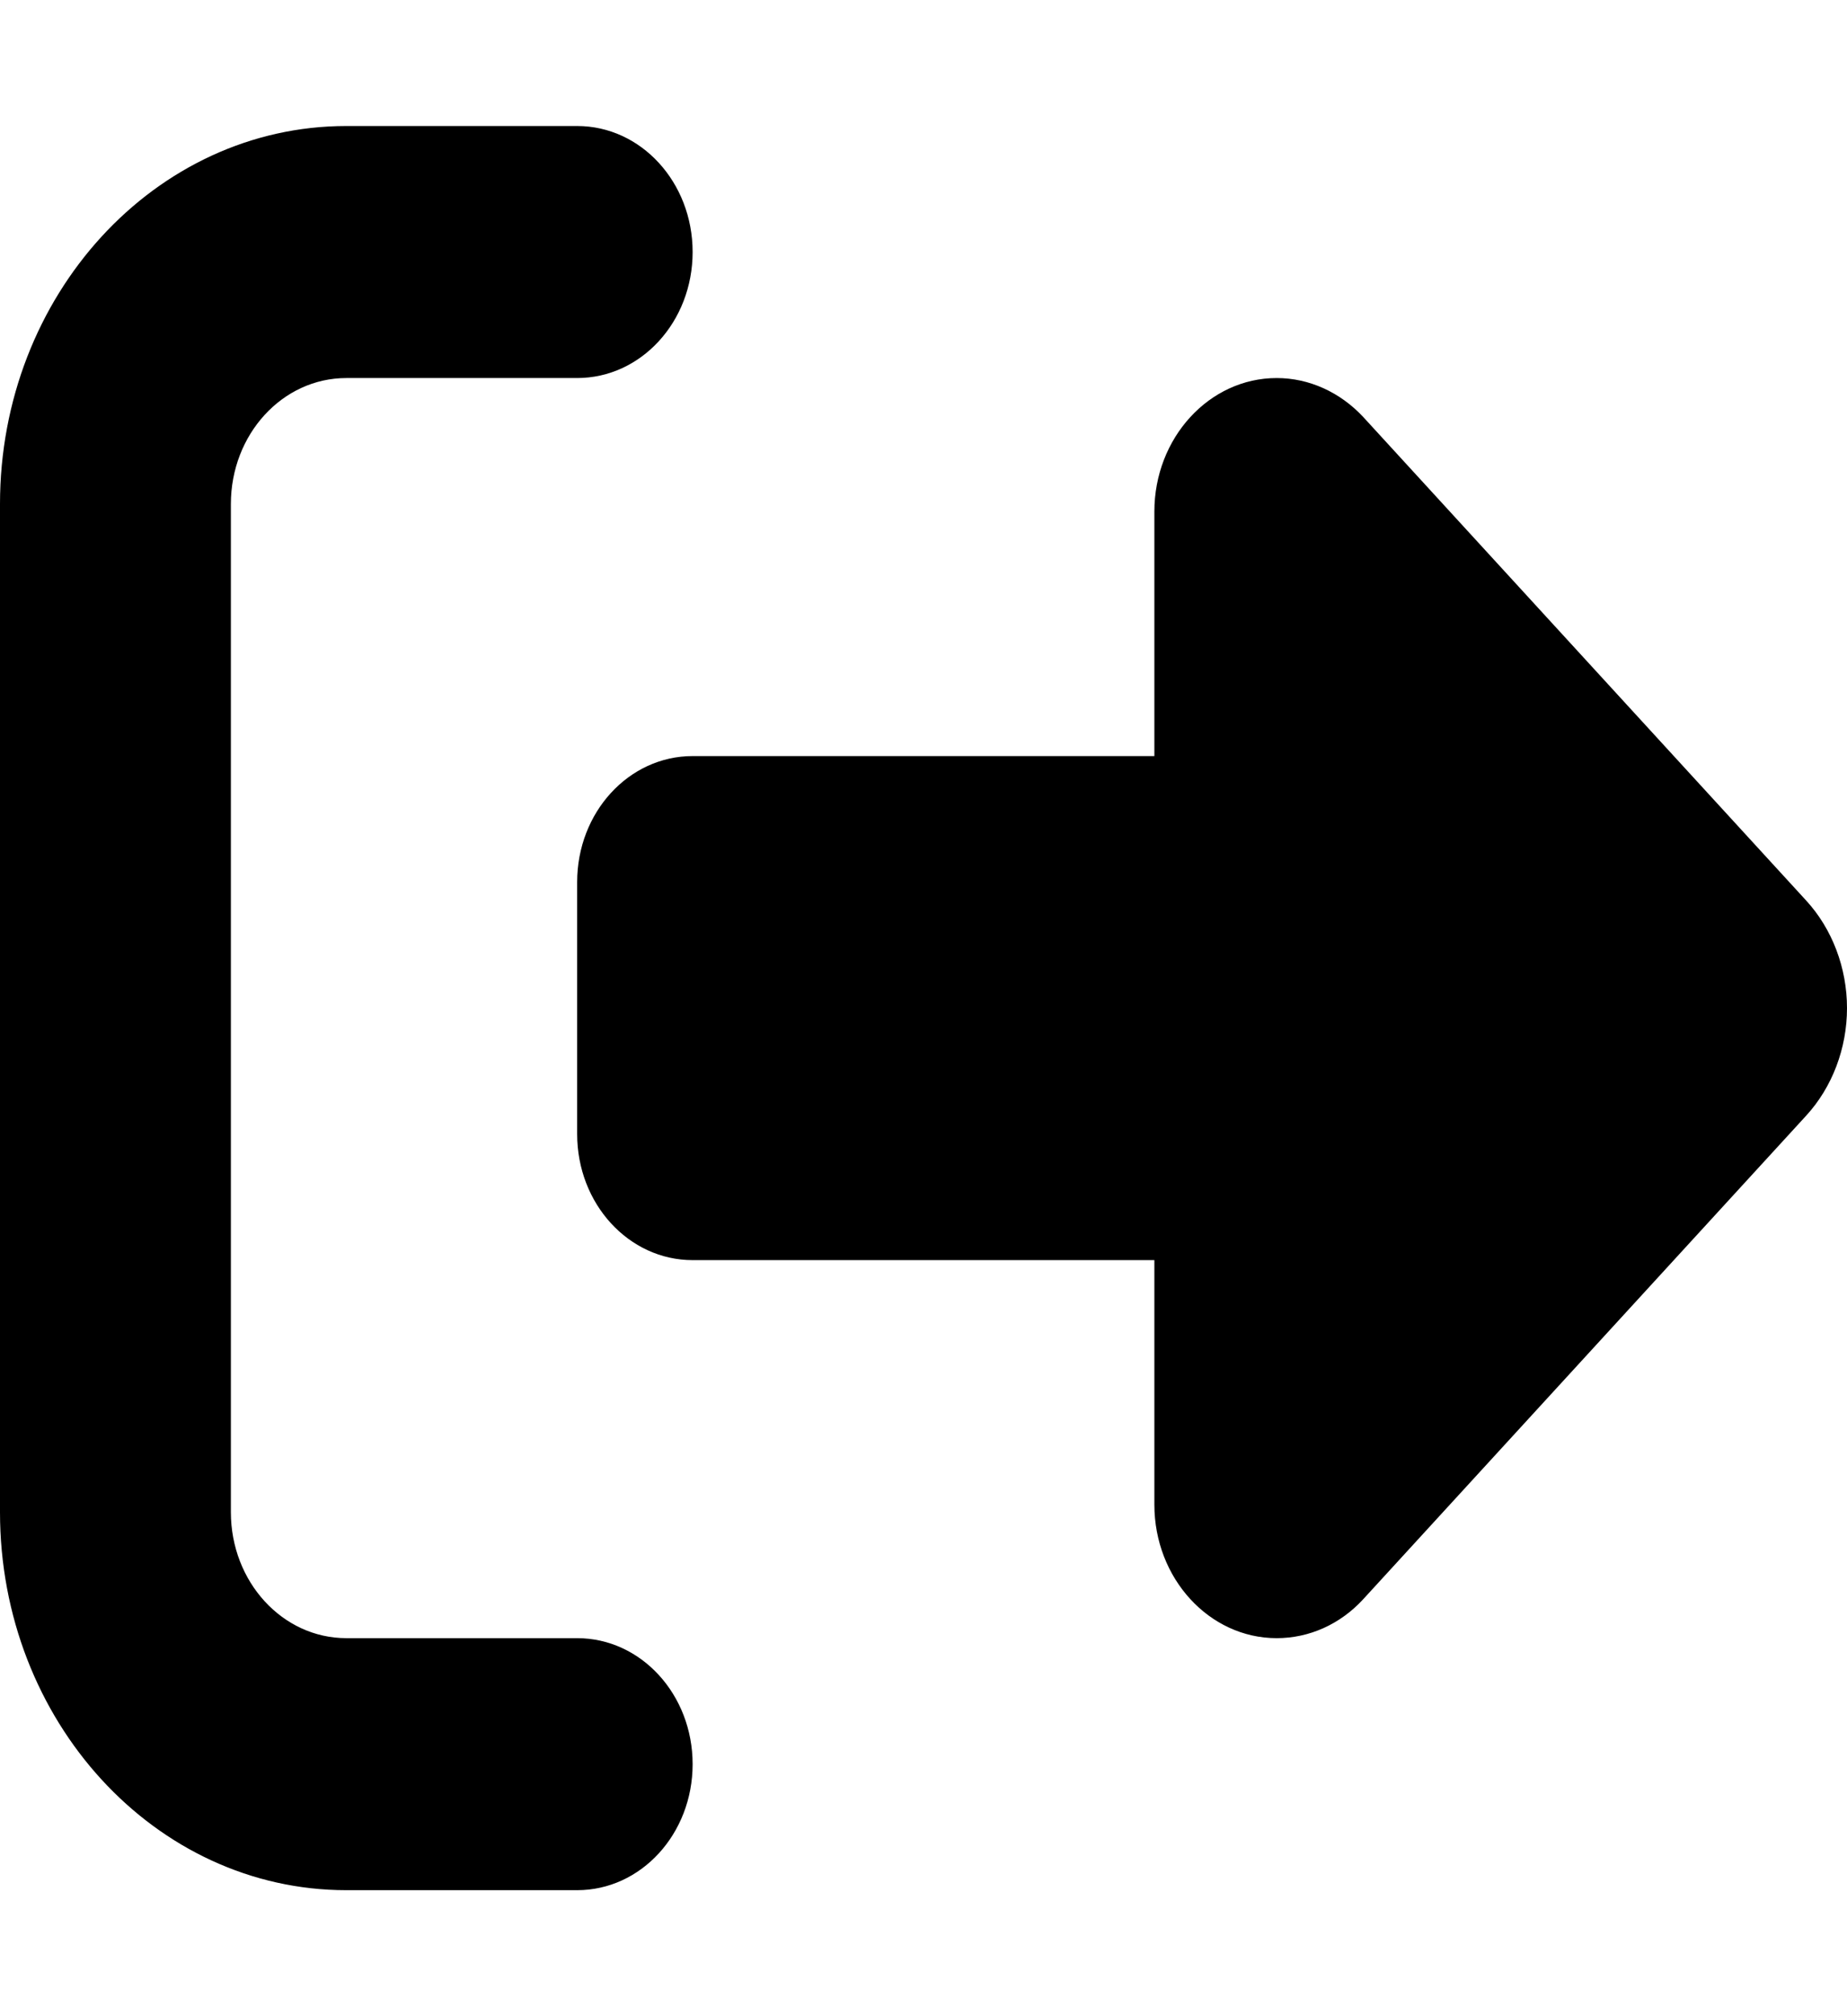 <svg width="33" height="36" viewBox="0 0 33 36" fill="none" xmlns="http://www.w3.org/2000/svg">
<path d="M24.357 7.446L32.272 16.081C32.736 16.587 33 17.283 33 18C33 18.717 32.736 19.413 32.272 19.919L24.357 28.554C23.944 29.004 23.39 29.25 22.81 29.25C21.605 29.25 20.625 28.181 20.625 26.866V22.5H12.375C11.234 22.5 10.312 21.494 10.312 20.25V15.75C10.312 14.505 11.234 13.5 12.375 13.5H20.625V9.134C20.625 7.819 21.605 6.75 22.81 6.75C23.39 6.75 23.944 7.003 24.357 7.446ZM10.312 6.75H6.188C5.047 6.75 4.125 7.755 4.125 9V27C4.125 28.244 5.047 29.25 6.188 29.25H10.312C11.453 29.25 12.375 30.256 12.375 31.5C12.375 32.745 11.453 33.75 10.312 33.75H6.188C2.771 33.75 0 30.727 0 27V9C0 5.273 2.771 2.25 6.188 2.25H10.312C11.453 2.25 12.375 3.255 12.375 4.5C12.375 5.745 11.453 6.75 10.312 6.75Z" fill="black"/>
</svg>
